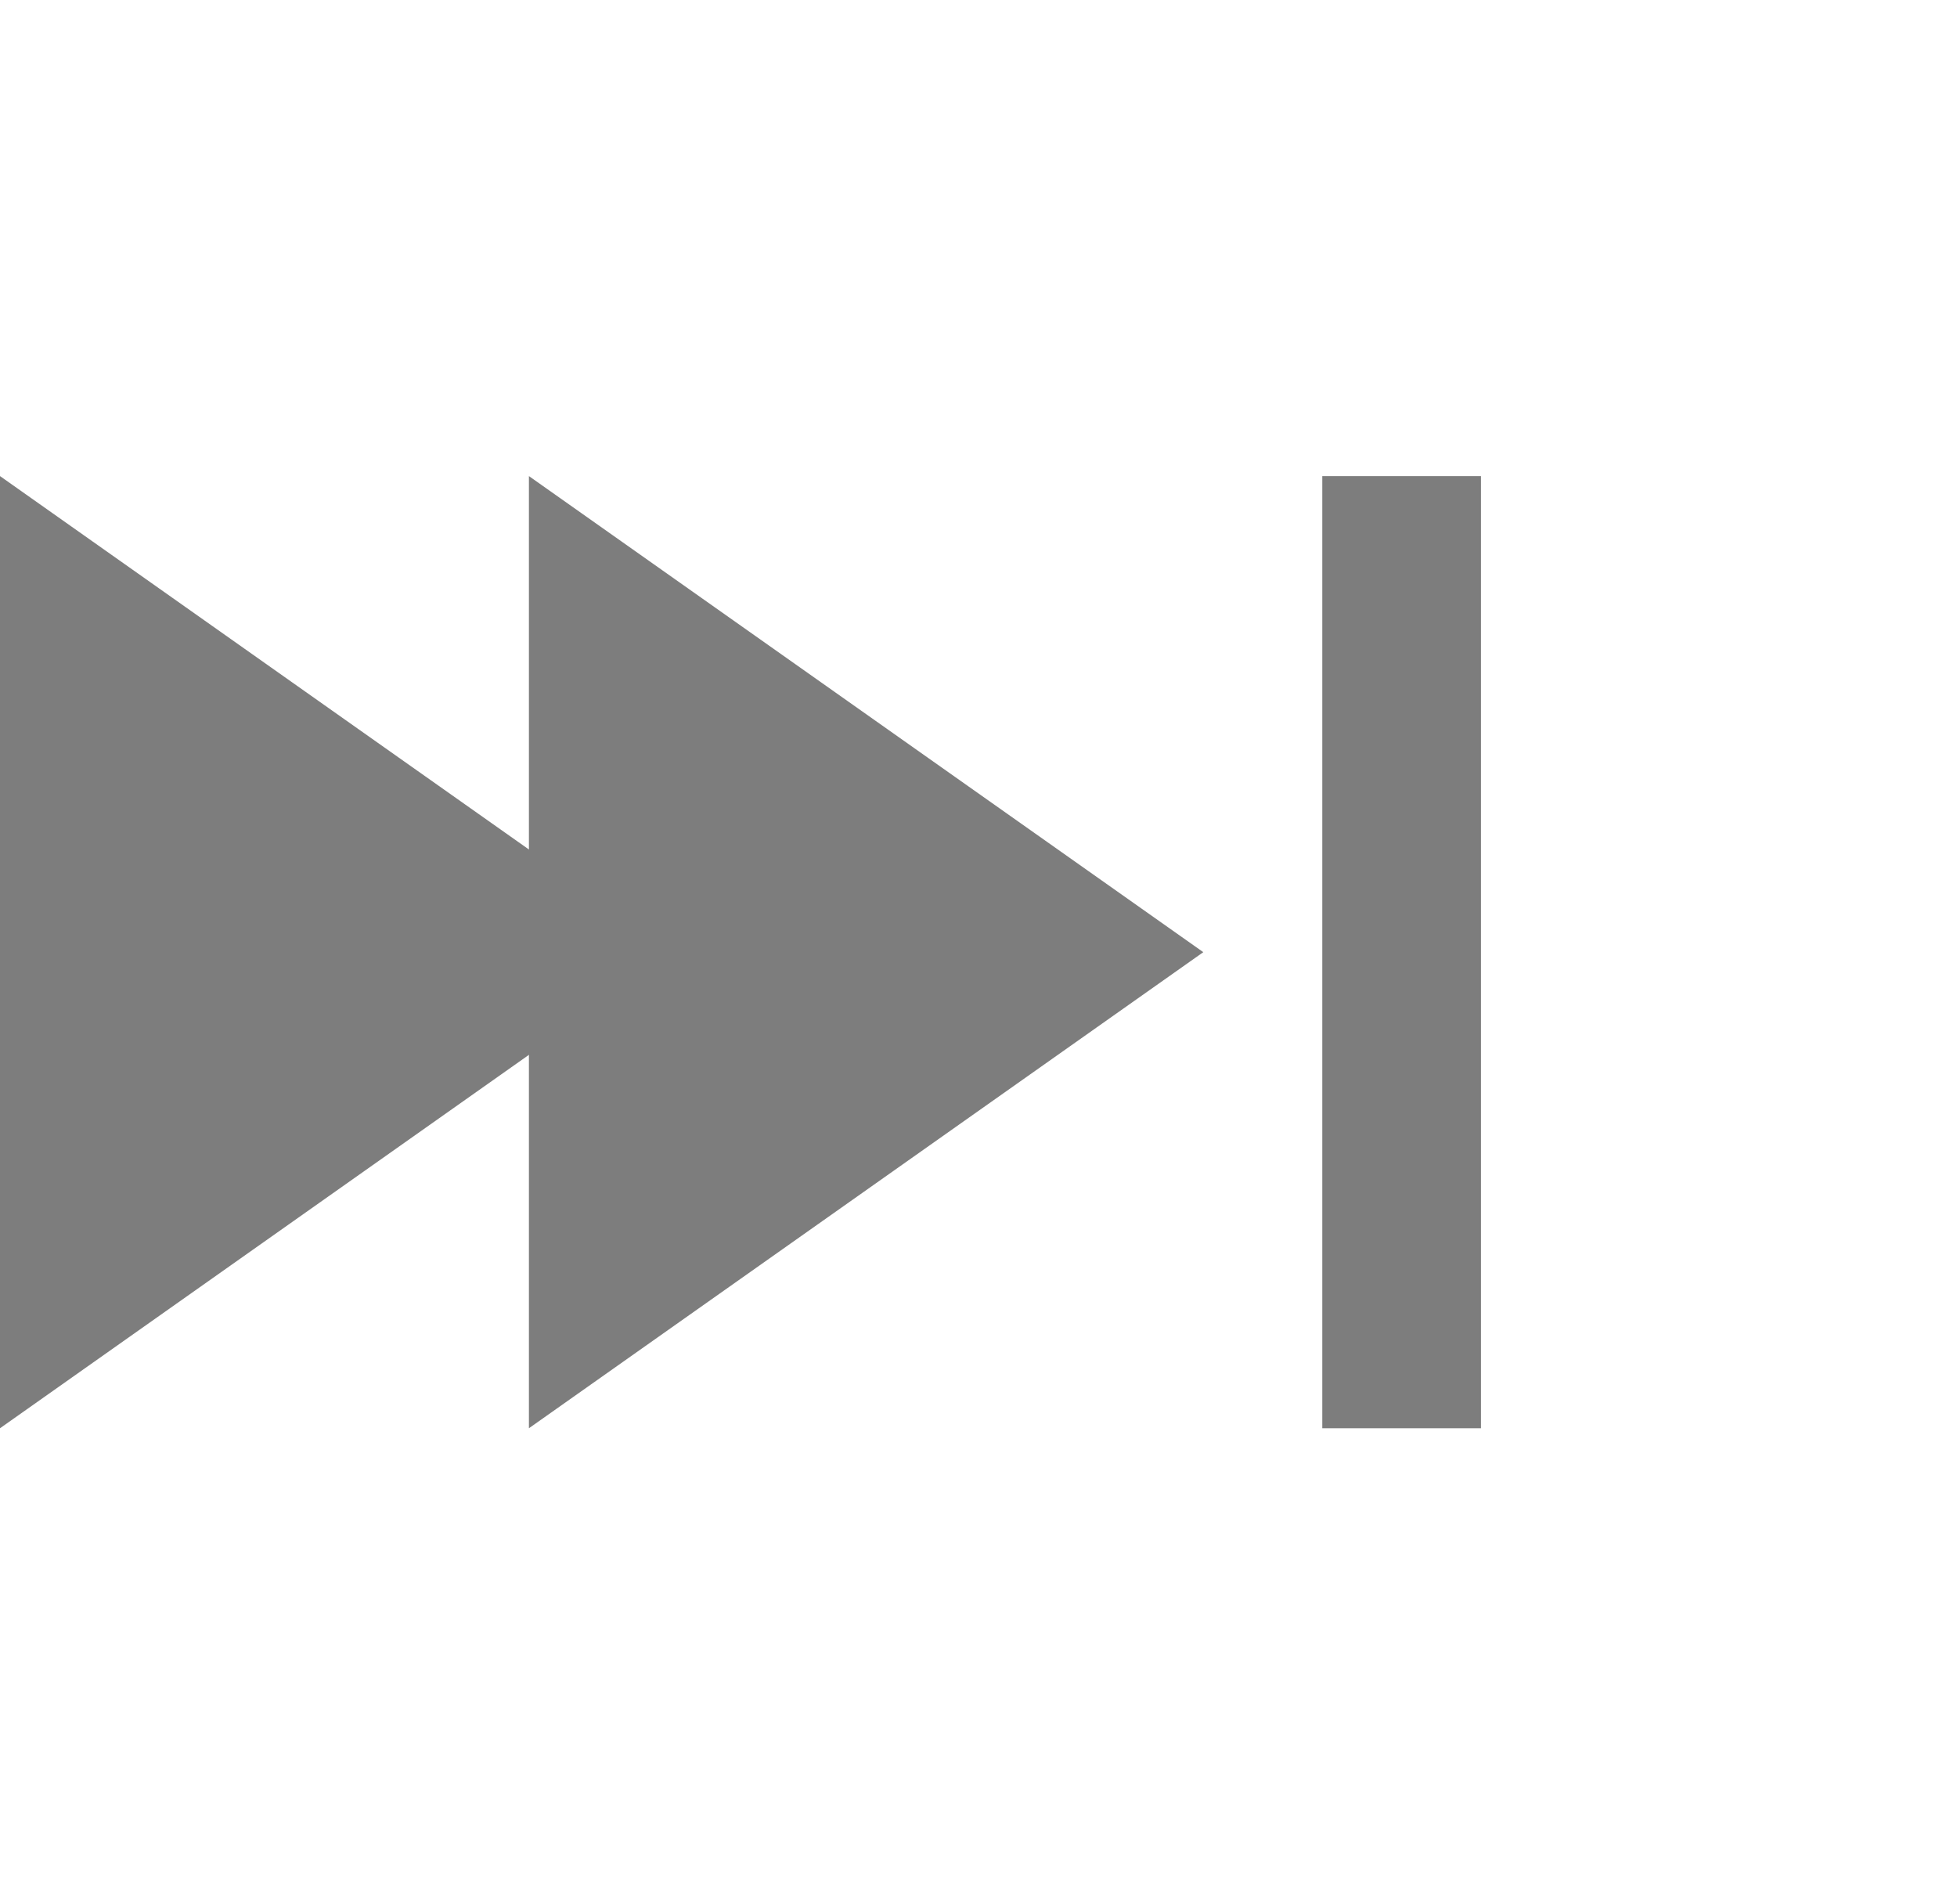 <svg xmlns="http://www.w3.org/2000/svg" width="18.5" height="18" viewBox="0 0 18.5 18">
  <g id="skip_last" opacity="0.51">
    <path id="Path_737" data-name="Path 737" d="M6,15l6.375-4.5L6,6Zm7.5-9v9H15V6Z" transform="translate(-1 -1.5)"/>
    <path id="Path_738" data-name="Path 738" d="M0,0H18V18H0Z" transform="translate(0.5)" fill="none"/>
    <path id="Path_6305" data-name="Path 6305" d="M6,15l6.375-4.5L6,6Z" transform="translate(-6 -1.5)"/>
  </g>
</svg>
